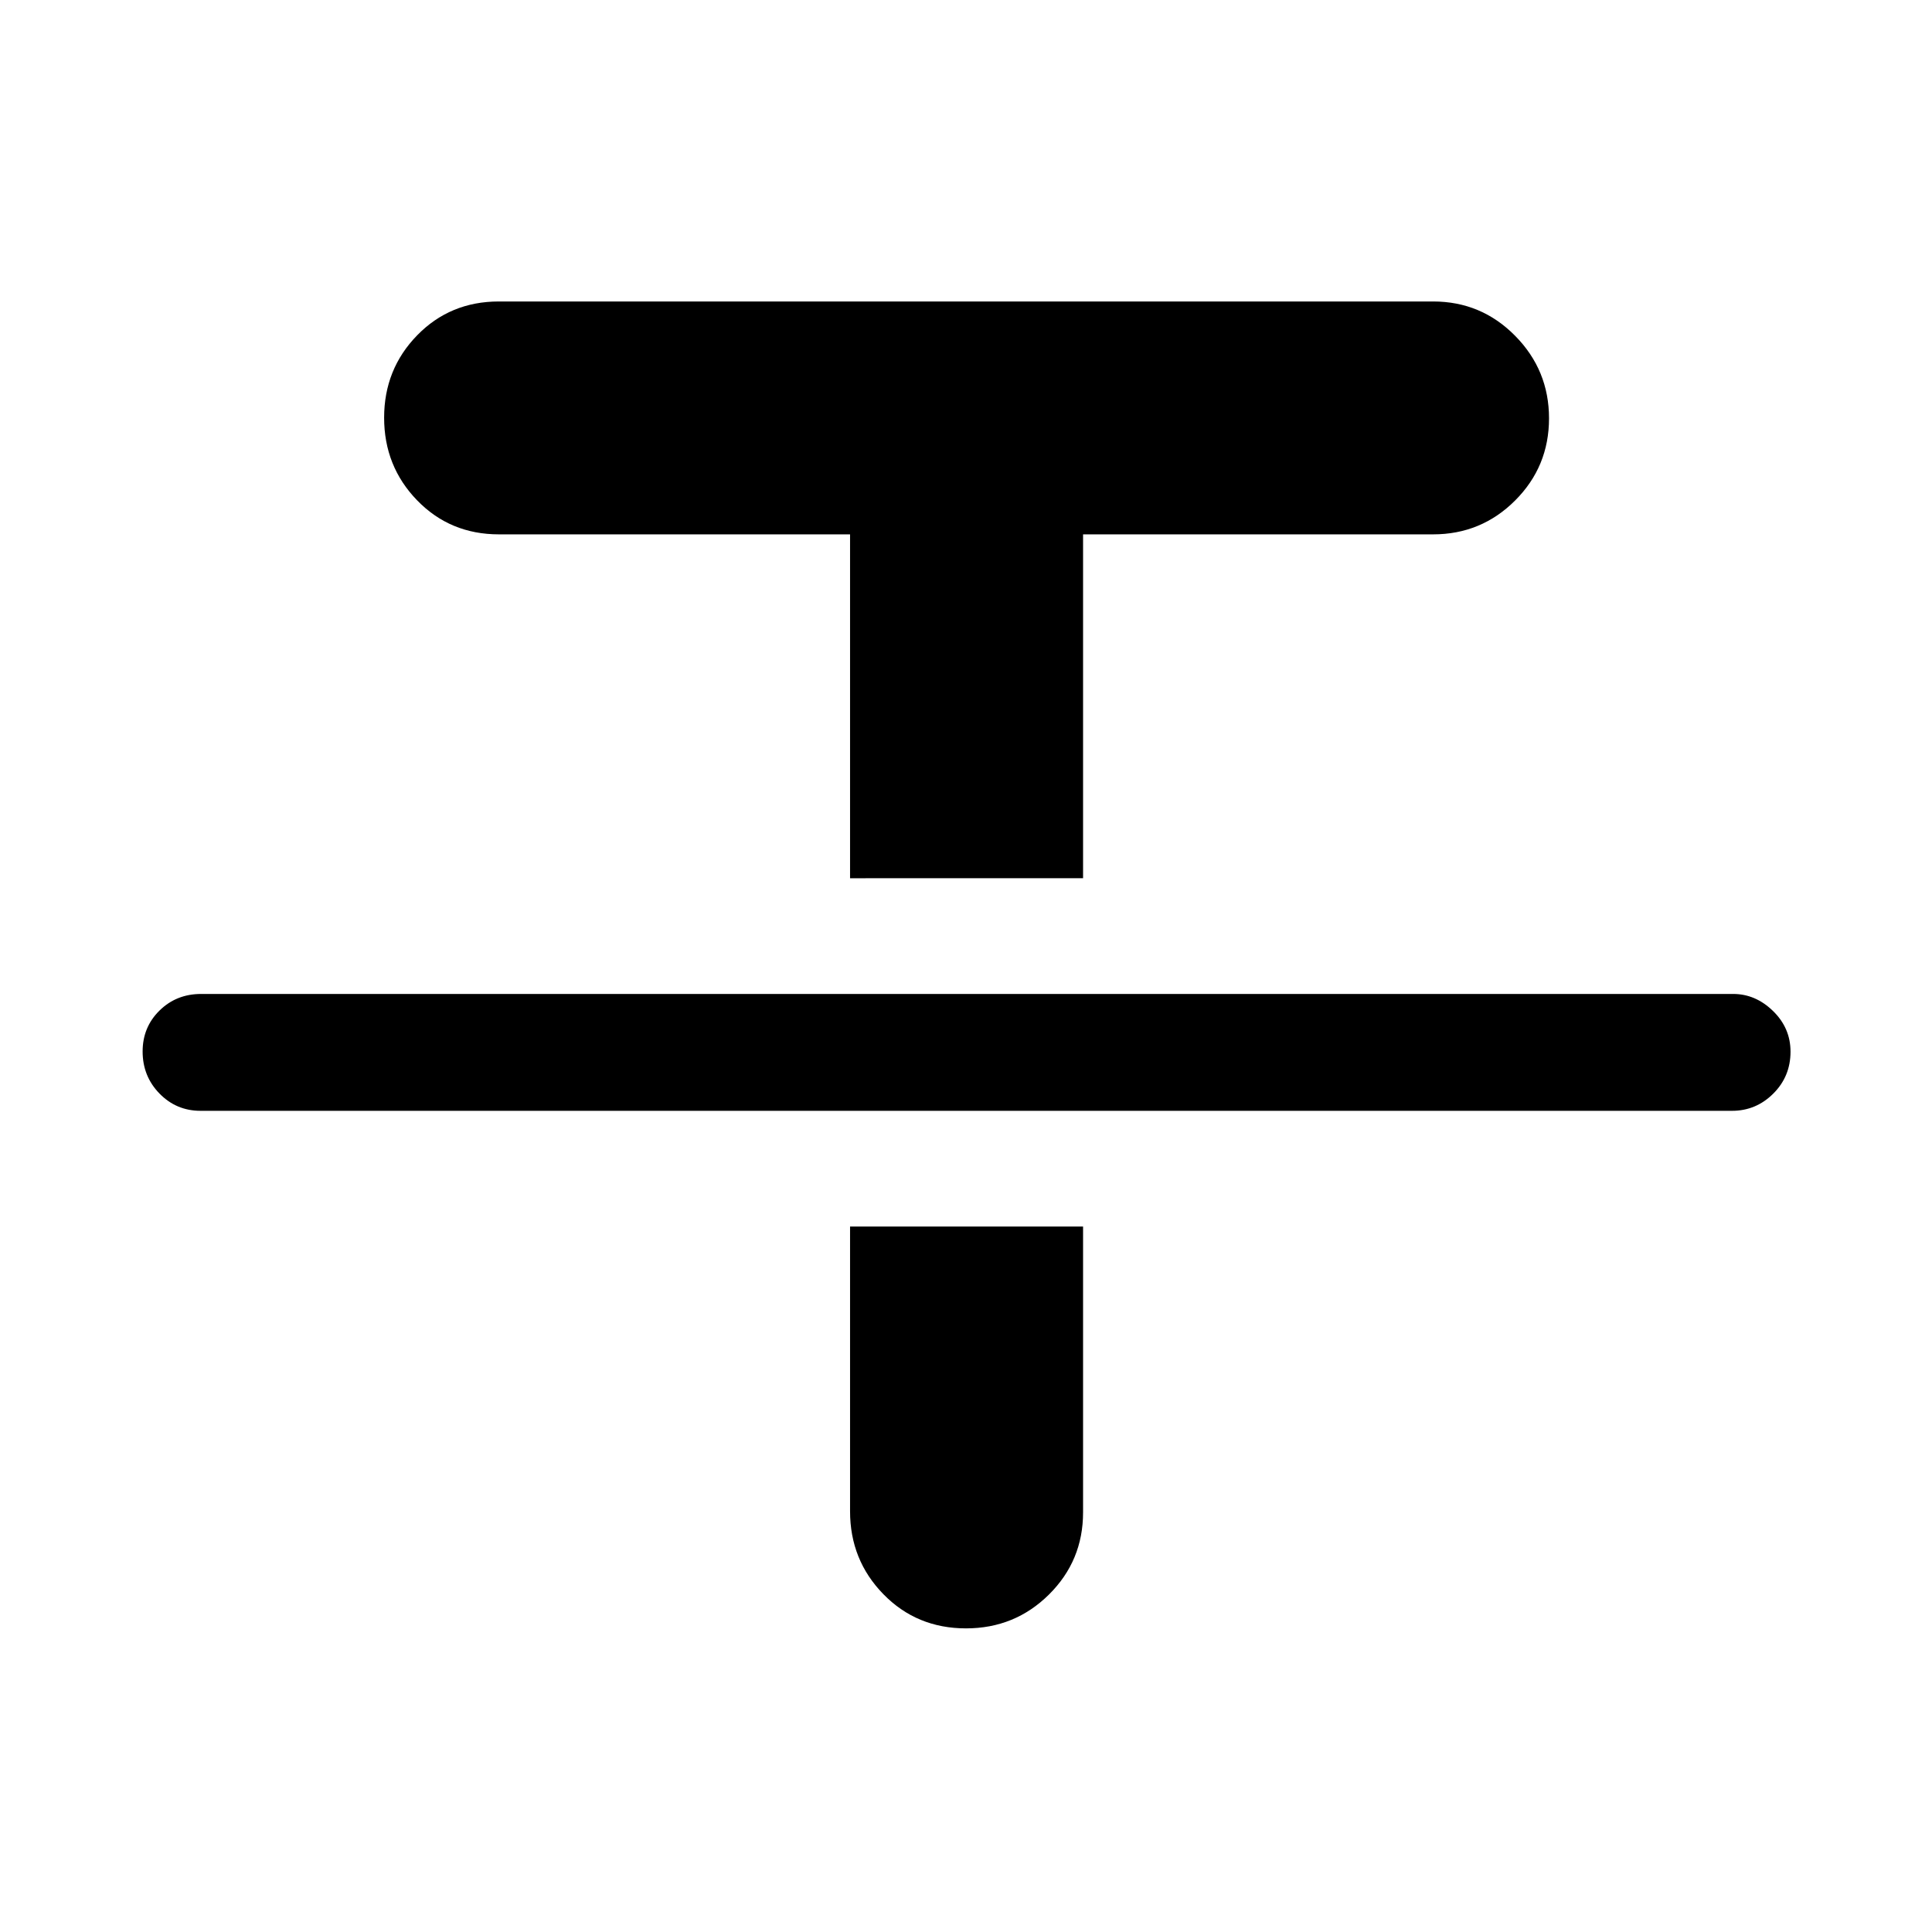 <svg xmlns="http://www.w3.org/2000/svg" height="48" viewBox="0 -960 960 960" width="48"><path d="M99.65-408.04q-12.03 0-20.41-8.59-8.37-8.59-8.37-20.9 0-12.08 8.39-20.33 8.39-8.25 20.67-8.25H861.2q11.11 0 19.8 8.46 8.7 8.47 8.7 20.22 0 12.32-8.58 20.85-8.57 8.54-20.49 8.54H99.65Zm322.74-115.57v-170.87H247.91q-24.24 0-40.64-16.9-16.4-16.91-16.4-41.06 0-24.1 16.4-40.93t40.64-16.83h464.18q23.95 0 40.78 17.07 16.83 17.06 16.83 41.01 0 23.96-16.83 40.8-16.83 16.84-40.78 16.84H538.17v170.87H422.39Zm0 173.07h115.78v142.06q0 24.01-16.96 40.81t-41.2 16.8q-24.47 0-41.04-16.97-16.58-16.96-16.58-41.2v-141.5Z"/></svg>